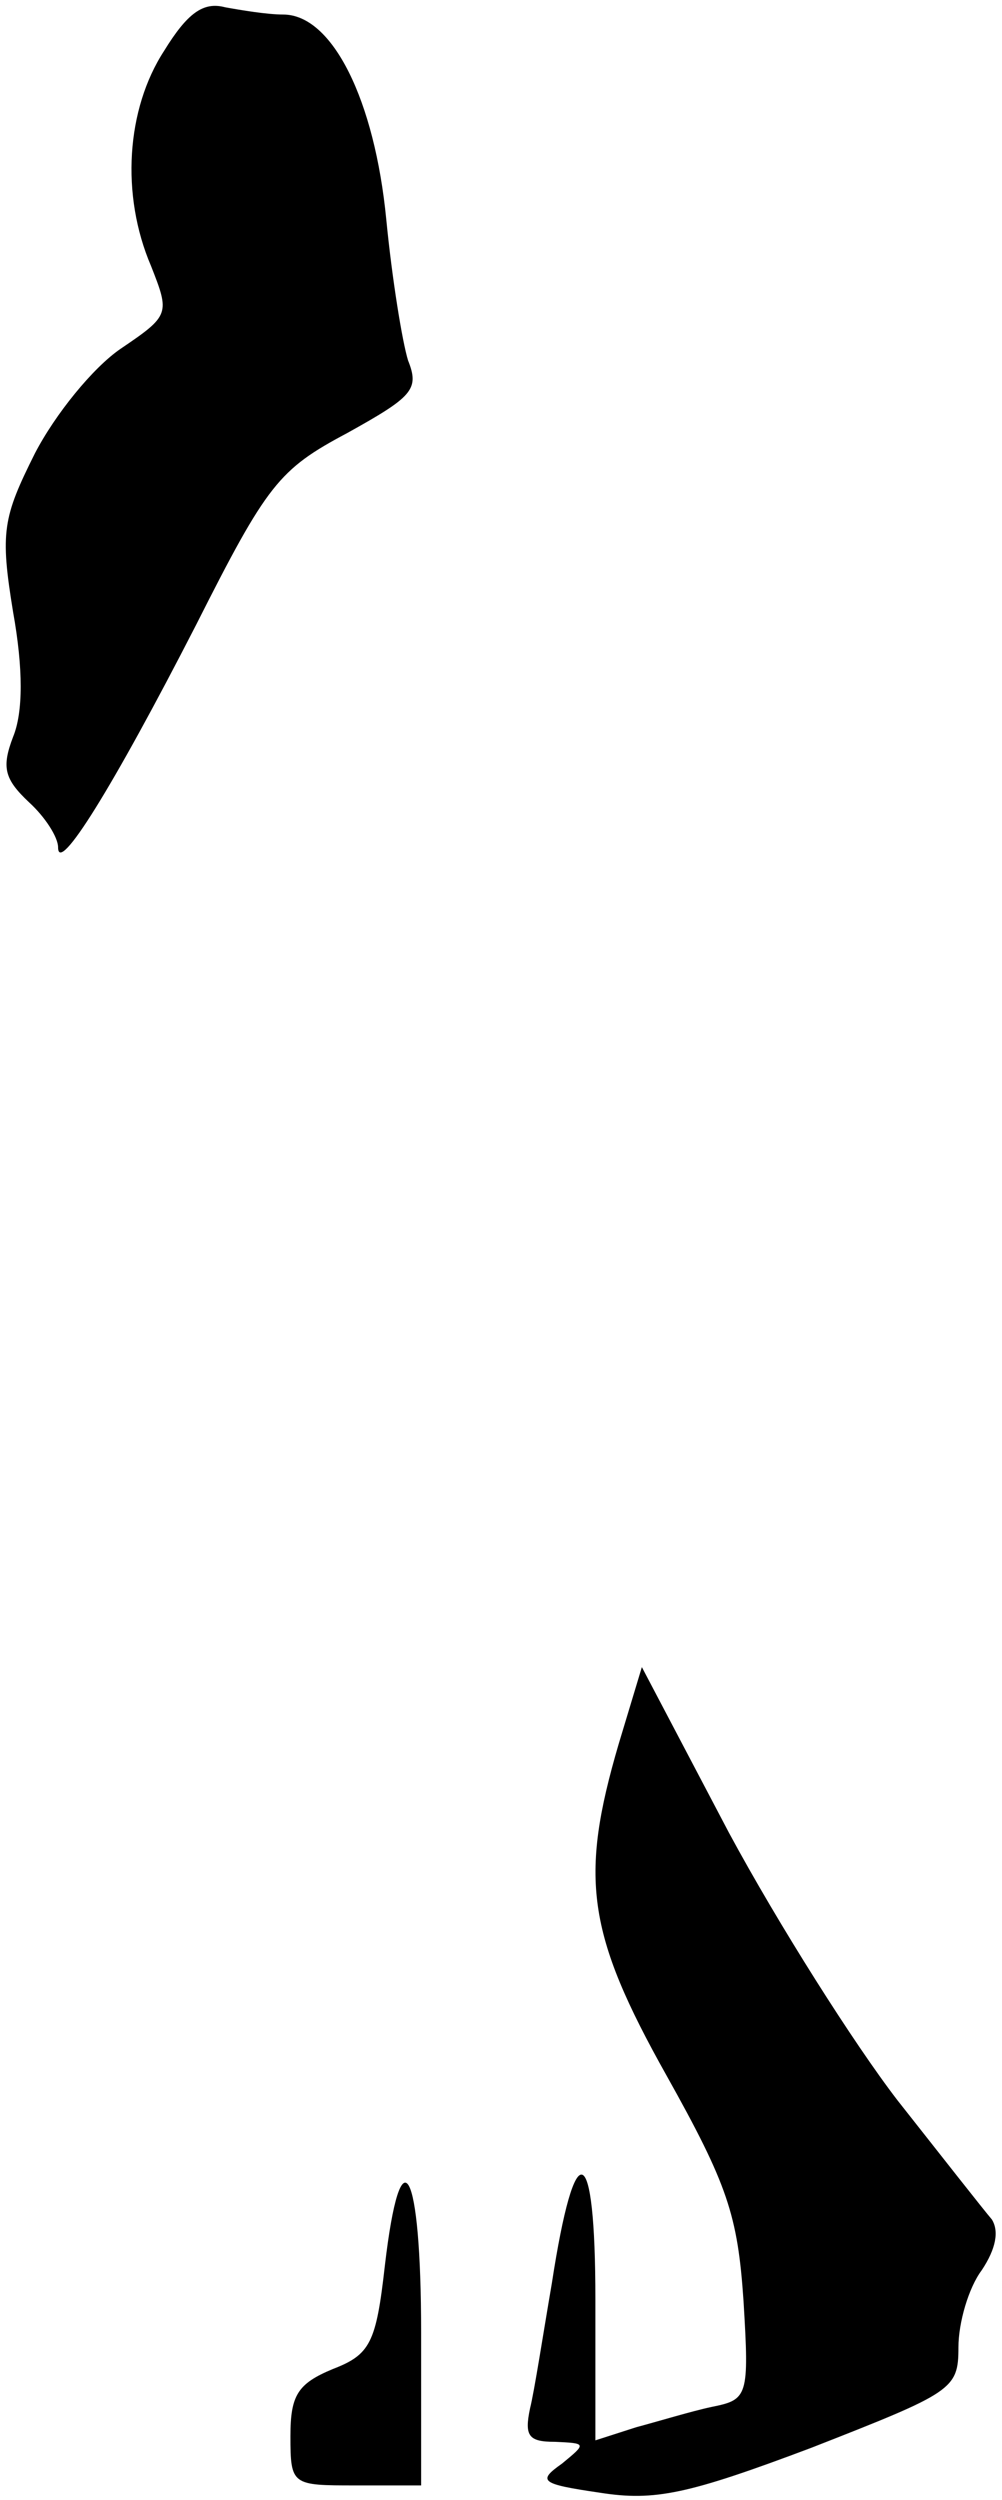 <?xml version="1.0" standalone="no"?>
<!DOCTYPE svg PUBLIC "-//W3C//DTD SVG 20010904//EN"
 "http://www.w3.org/TR/2001/REC-SVG-20010904/DTD/svg10.dtd">
<svg version="1.0" xmlns="http://www.w3.org/2000/svg"
 width="69pt" height="172pt" viewBox="0 0 69 172"
 preserveAspectRatio="xMidYMid meet">
<g transform="translate(0,172) scale(0.1,-0.1)"
fill="#000000" stroke="none">
<path fill="#000000" stroke="none" d="M113 1685 c-26 -40 -30 -99 -9 -148 13
-33 13 -34 -21 -57 -19 -13 -45 -45 -59 -72 -22 -44 -24 -54 -15 -109 7 -39 7
-69 0 -86 -8 -21 -6 -29 11 -45 11 -10 20 -24 20 -31 0 -19 37 40 95 153 49
97 57 107 104 132 45 25 50 30 42 50 -4 13 -11 56 -15 97 -8 82 -37 141 -71
141 -11 0 -29 3 -40 5 -15 4 -26 -4 -42 -30z"/>
<path fill="#000000" stroke="none" d="M426 520 c-27 -92 -22 -130 33 -228 42
-75 49 -96 53 -155 4 -66 3 -68 -22 -73 -14 -3 -37 -10 -52 -14 l-28 -9 0 97
c0 110 -14 115 -30 11 -6 -35 -12 -74 -15 -86 -4 -19 -1 -23 17 -23 22 -1 22
-1 5 -15 -17 -12 -15 -14 26 -20 38 -6 61 -1 146 31 97 38 101 40 101 69 0 17
7 41 16 53 10 15 12 27 7 35 -6 7 -35 44 -65 82 -30 39 -82 121 -116 184 l-60
114 -16 -53z"/>
<path fill="#000000" stroke="none" d="M265 161 c-6 -53 -10 -61 -36 -71 -24
-10 -29 -18 -29 -46 0 -34 1 -34 45 -34 l45 0 0 105 c0 114 -14 140 -25 46z"/>
</g>
</svg>
